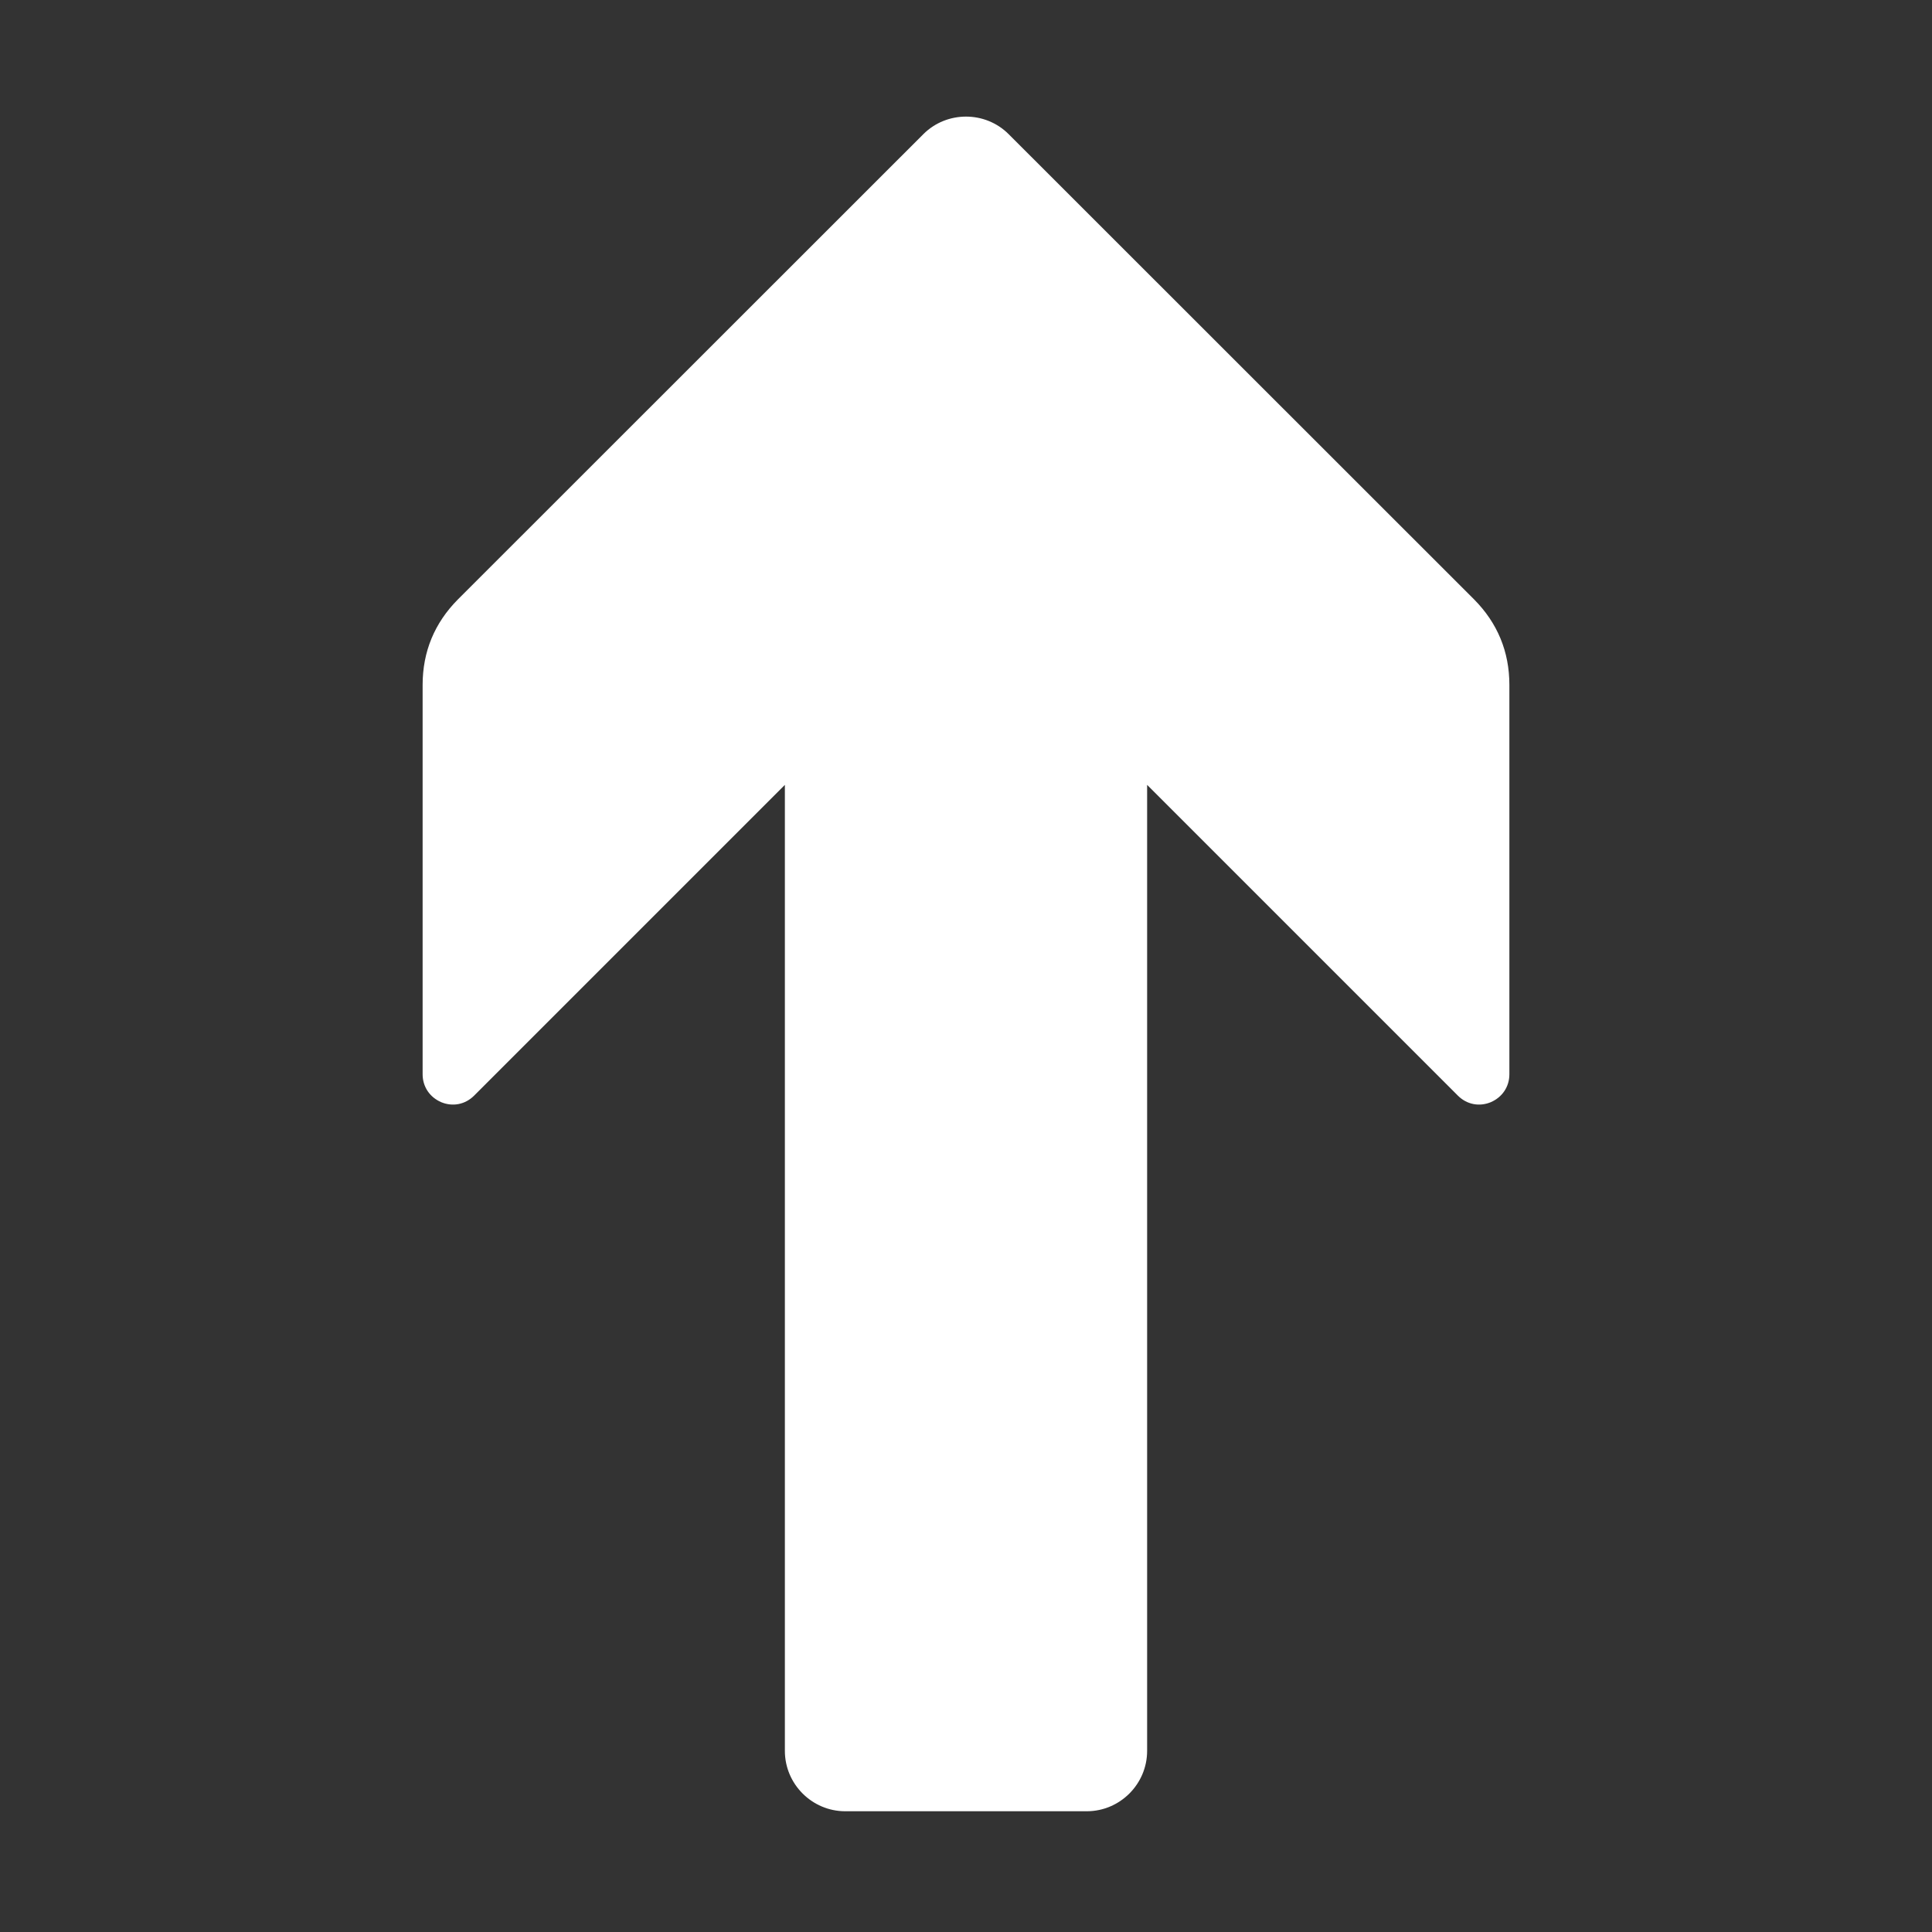 <?xml version="1.0" encoding="UTF-8"?>
<!DOCTYPE svg PUBLIC "-//W3C//DTD SVG 1.1//EN" "http://www.w3.org/Graphics/SVG/1.1/DTD/svg11.dtd">
<svg xmlns="http://www.w3.org/2000/svg" xml:space="preserve" width="1024px" height="1024px" shape-rendering="geometricPrecision" text-rendering="geometricPrecision" image-rendering="optimizeQuality" fill-rule="nonzero" clip-rule="evenodd" viewBox="0 0 10240 10240" xmlns:xlink="http://www.w3.org/1999/xlink">
	<rect x="0" y="0" width="10240" height="10240" fill="#333333" stroke="none"/>
	<title>arrow_up icon</title>
	<desc>arrow_up icon from the IconExperience.com O-Collection. Copyright by INCORS GmbH (www.incors.com).</desc>
	<path id="curve0" fill="#FFFFFF" d="M7727 5807l-1647 -1647 0 5120c0,176 -144,320 -320,320l-1280 0c-176,0 -320,-144 -320,-320l0 -5120 -1647 1647c-47,47 -113,60 -174,35 -61,-26 -99,-82 -99,-148l0 -2064c0,-176 63,-328 187,-453l2467 -2466c124,-124 328,-124 452,0l2467 2466c124,125 187,277 187,453l0 2064c0,66 -38,122 -99,148 -61,25 -127,12 -174,-35z"/>
</svg>
